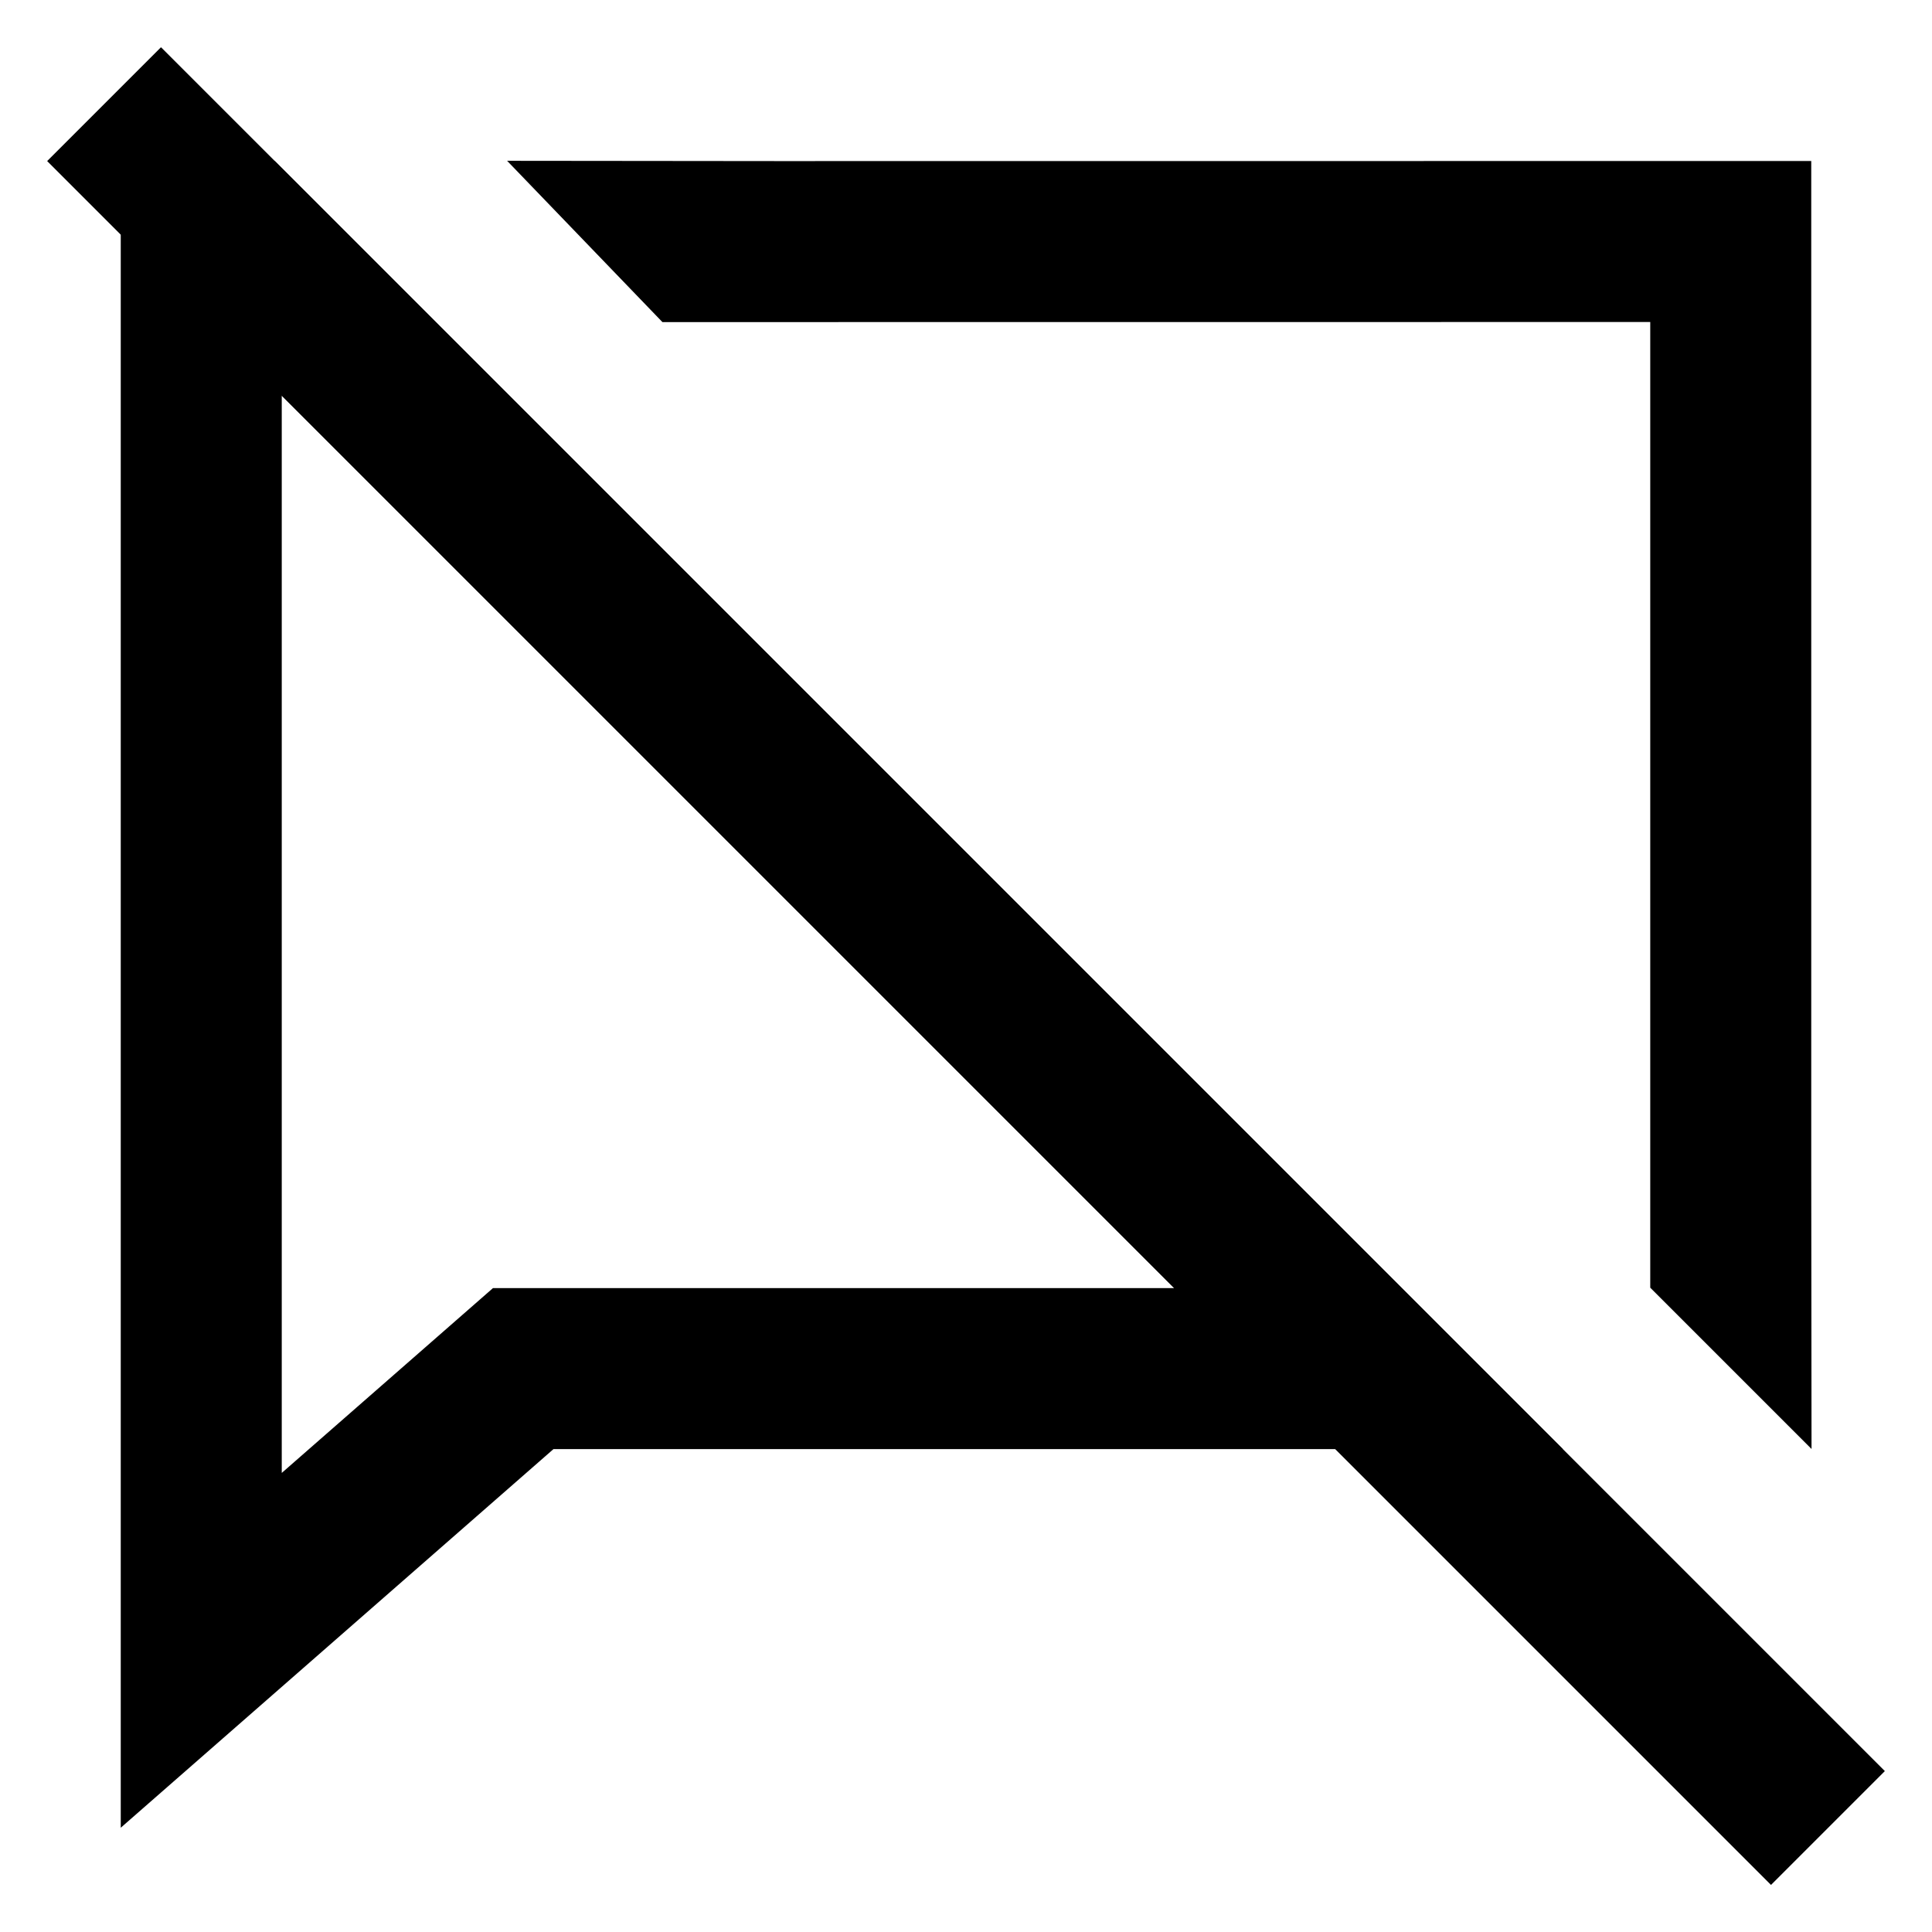 <svg width="24" height="24" viewBox="0 0 24 24" fill="none" xmlns="http://www.w3.org/2000/svg">
<g id="chat-off" clip-path="url(#clip0_2332_338)">
<path id="stroke1" d="M9.654 3.001H8.654L8.653 3L9.654 3.001ZM9.654 3.001L21.5 3L21.5 14.582M21.5 14.582V15.582L21.501 15.583L21.5 14.582ZM17 17.001H6.5L2.5 20.501L2.5 3.001H3L17 17.001Z" stroke="black" stroke-width="2" stroke-linecap="square"/>
<path id="stroke2" d="M22 22.001L2 2.001" stroke="black" stroke-width="2" stroke-linecap="square"/>
</g>
<defs>
<clipPath id="clip0_2332_338">
<rect width="24" height="24" fill="white"/>
</clipPath>
</defs>
</svg>
